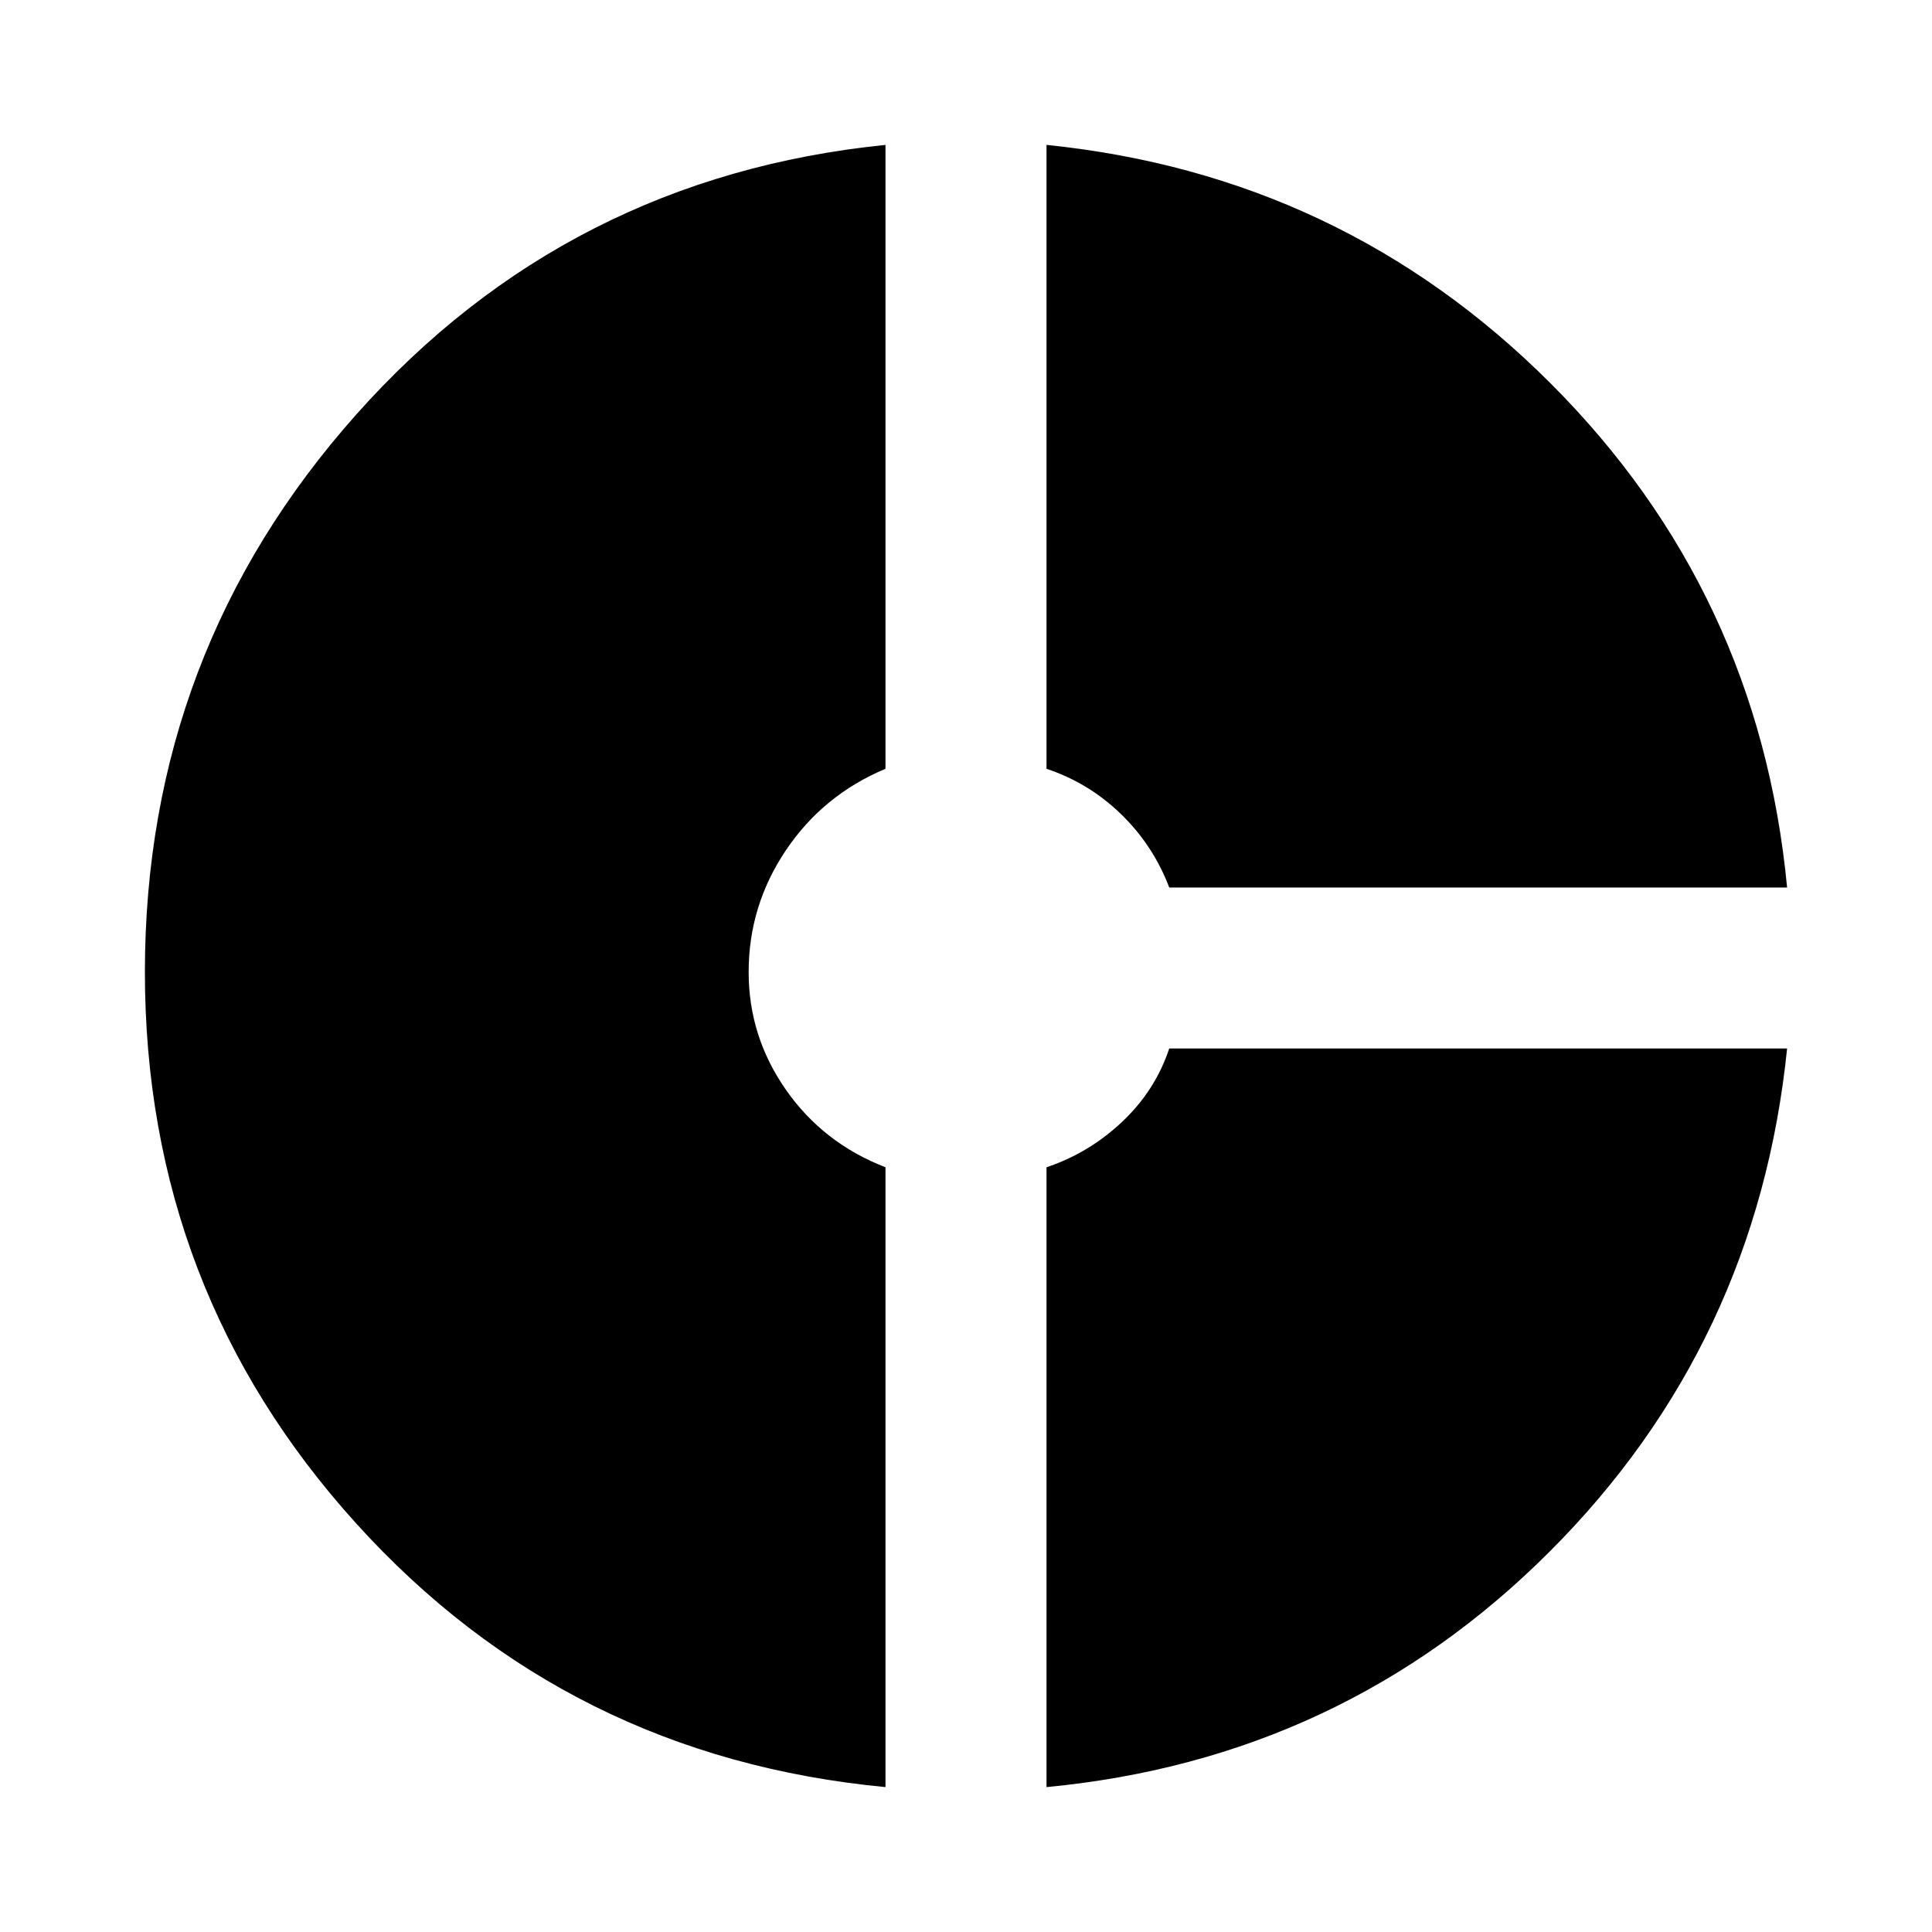 <svg xmlns="http://www.w3.org/2000/svg" height="40" width="40"><path d="M24.208 18.375Q23.875 17.5 23.208 16.854Q22.542 16.208 21.667 15.917V3Q27.792 3.625 32.104 7.938Q36.417 12.25 37 18.375ZM18.333 37Q11.75 36.375 7.375 31.542Q3 26.708 3 20.125Q3 13.5 7.375 8.583Q11.75 3.667 18.333 3V15.917Q17.042 16.458 16.271 17.604Q15.5 18.75 15.5 20.125Q15.5 21.458 16.271 22.562Q17.042 23.667 18.333 24.167ZM21.667 37V24.167Q22.542 23.875 23.229 23.229Q23.917 22.583 24.208 21.708H37Q36.375 27.833 32.083 32.125Q27.792 36.417 21.667 37Z"/></svg>